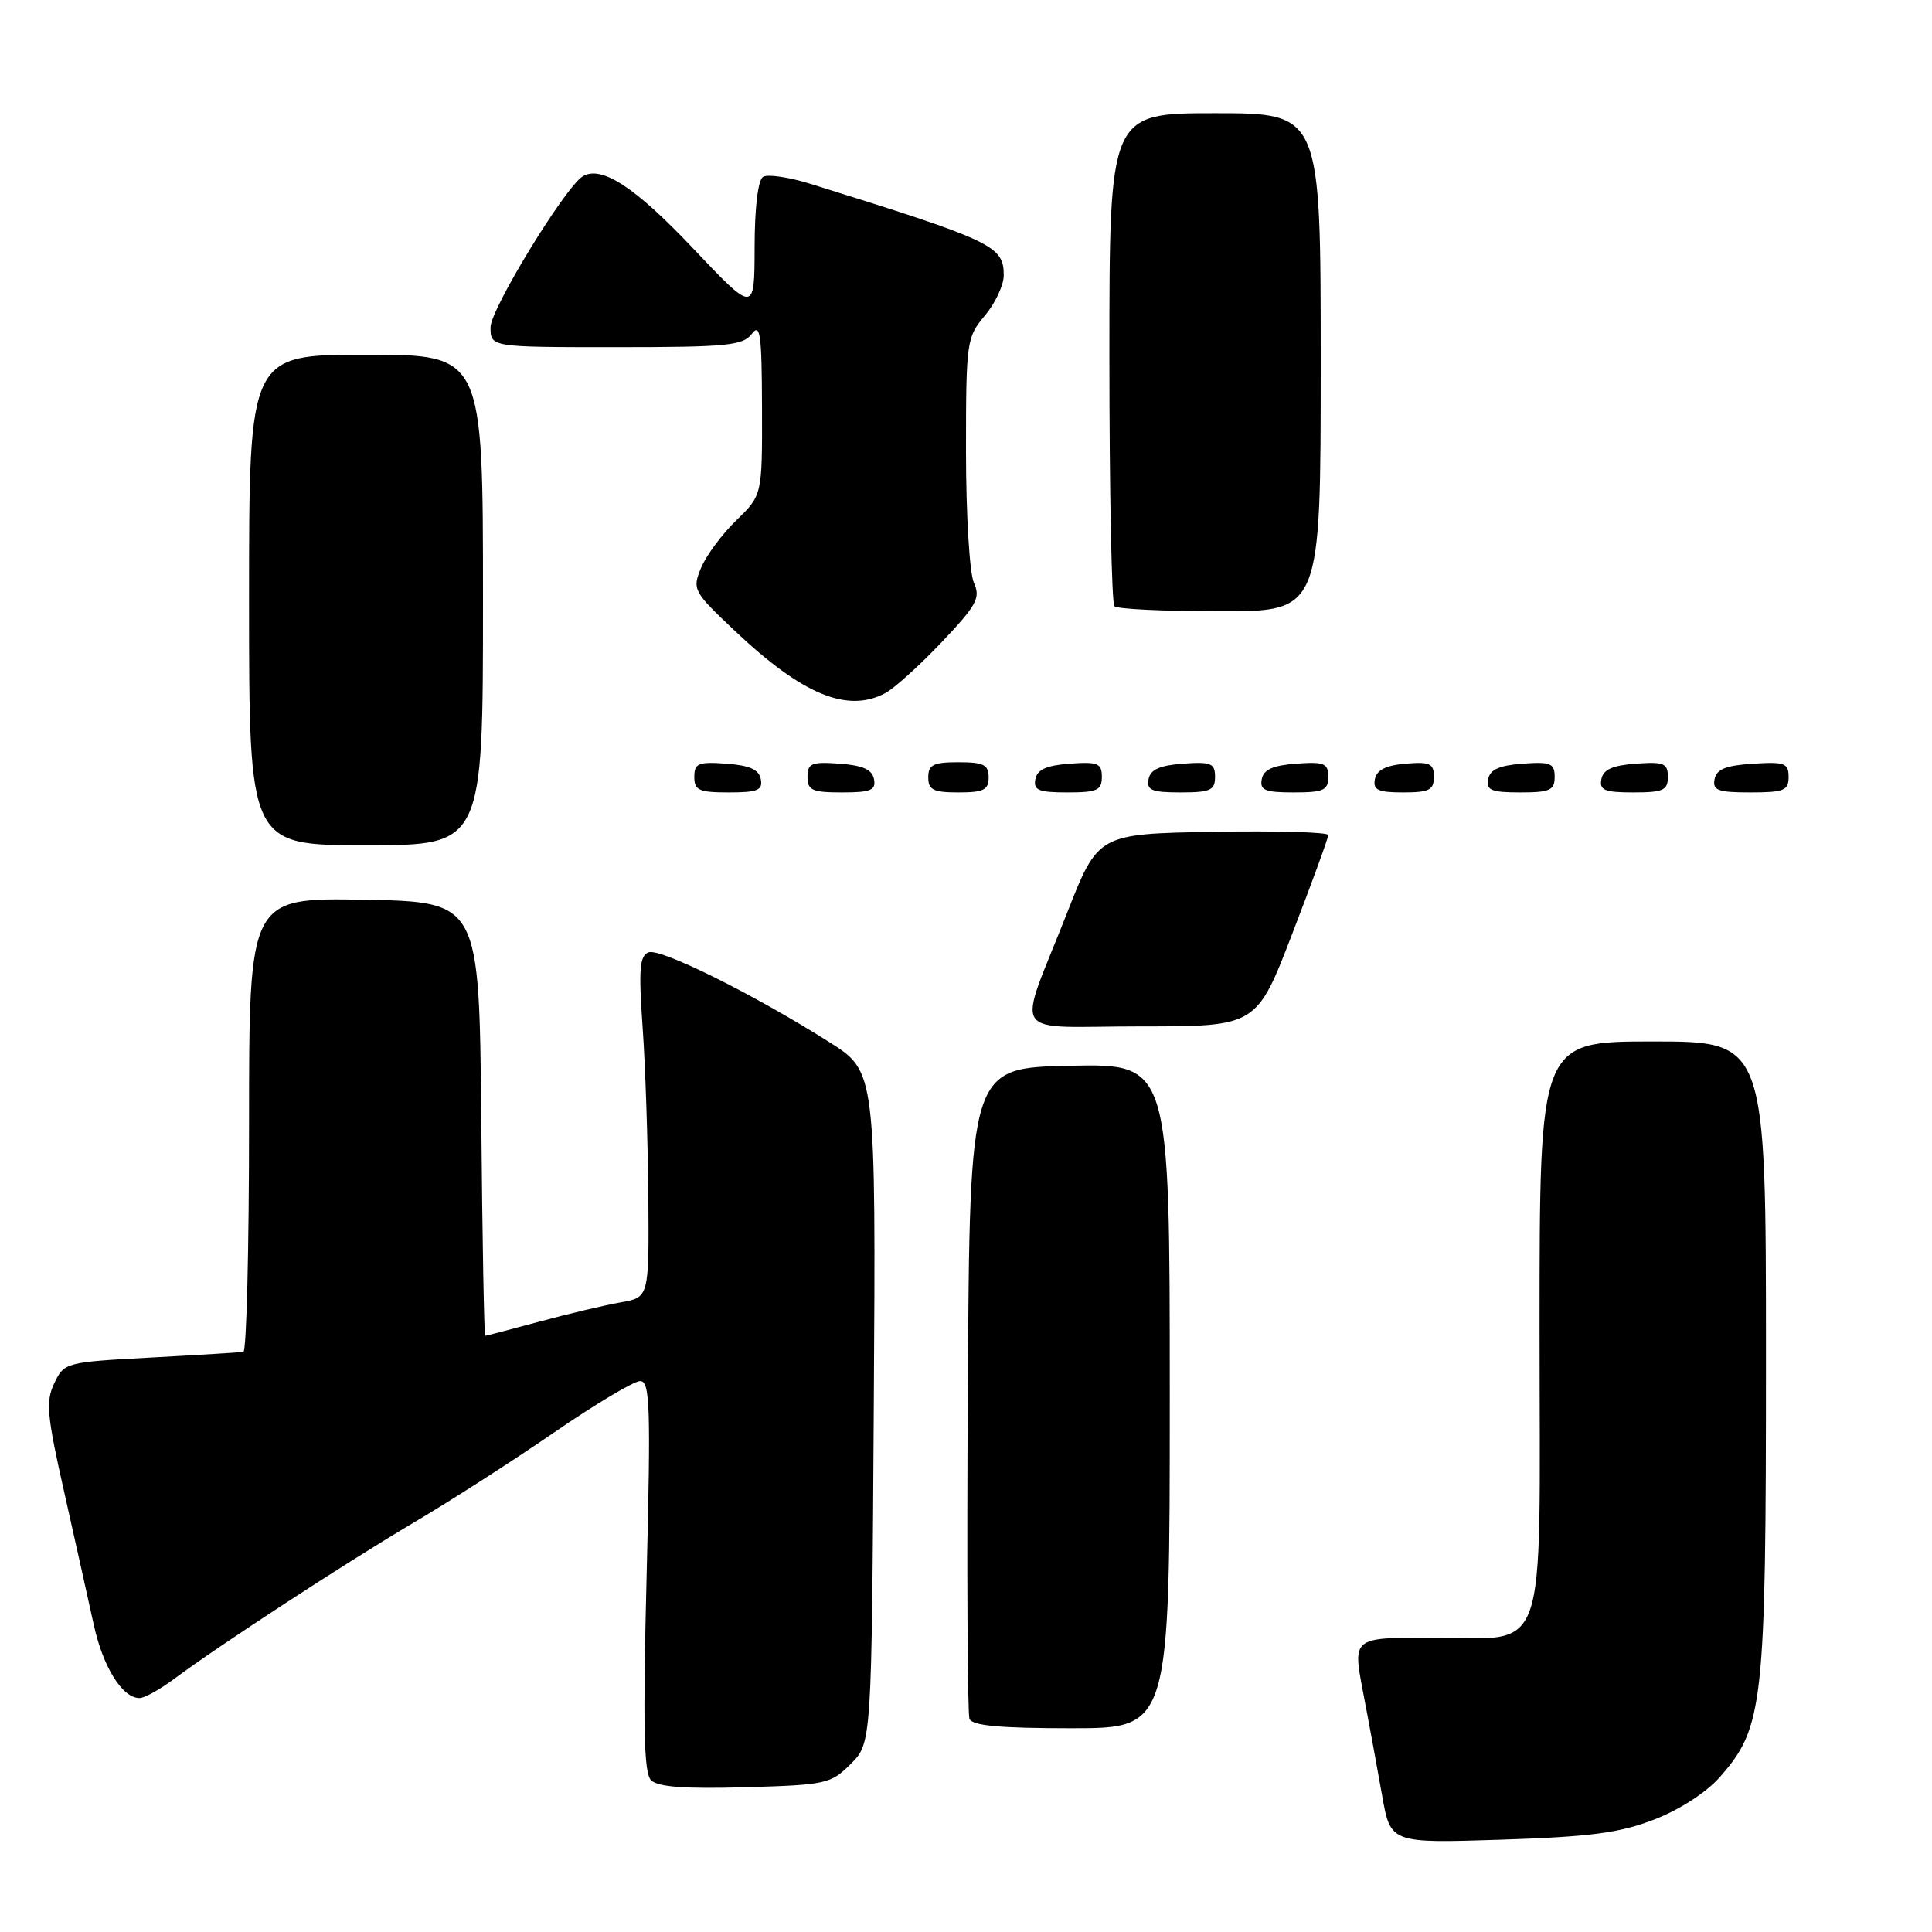 <?xml version="1.0" encoding="UTF-8" standalone="no"?>
<!DOCTYPE svg PUBLIC "-//W3C//DTD SVG 1.1//EN" "http://www.w3.org/Graphics/SVG/1.1/DTD/svg11.dtd" >
<svg xmlns="http://www.w3.org/2000/svg" xmlns:xlink="http://www.w3.org/1999/xlink" version="1.1" viewBox="0 0 256 256">
 <g >
 <path fill="currentColor"
d=" M 219.19 241.10 C 222.57 239.79 226.10 237.51 227.90 235.46 C 233.68 228.87 234.00 225.99 234.00 179.82 C 234.00 138.00 234.00 138.00 219.00 138.00 C 204.00 138.00 204.00 138.00 204.00 175.94 C 204.00 221.01 205.43 217.00 189.39 217.00 C 179.23 217.00 179.23 217.00 180.62 224.25 C 181.39 228.24 182.51 234.37 183.13 237.87 C 184.25 244.24 184.25 244.24 198.87 243.77 C 210.76 243.38 214.57 242.88 219.19 241.10 Z  M 112.73 233.73 C 115.50 230.96 115.50 230.96 115.78 186.47 C 116.06 141.99 116.06 141.99 109.91 138.10 C 99.83 131.72 87.49 125.60 85.94 126.19 C 84.75 126.65 84.61 128.42 85.15 136.12 C 85.52 141.28 85.85 151.44 85.91 158.70 C 86.00 171.91 86.00 171.91 82.25 172.57 C 80.19 172.93 75.36 174.07 71.52 175.11 C 67.68 176.15 64.43 177.00 64.29 177.00 C 64.15 177.00 63.91 164.06 63.77 148.25 C 63.50 119.50 63.50 119.50 48.25 119.22 C 33.00 118.95 33.00 118.95 33.00 148.97 C 33.00 165.49 32.66 179.06 32.25 179.13 C 31.84 179.20 26.33 179.54 20.01 179.88 C 8.69 180.49 8.50 180.54 7.20 183.27 C 6.04 185.68 6.21 187.54 8.52 197.77 C 9.97 204.22 11.72 212.08 12.41 215.23 C 13.64 220.89 16.20 225.00 18.49 225.00 C 19.15 225.00 21.21 223.85 23.09 222.45 C 28.98 218.06 45.79 207.09 54.81 201.76 C 59.57 198.95 67.94 193.58 73.40 189.82 C 78.86 186.07 84.00 183.00 84.82 183.00 C 86.13 183.00 86.24 186.27 85.68 208.81 C 85.18 228.67 85.31 234.92 86.26 235.88 C 87.15 236.78 90.68 237.05 98.73 236.82 C 109.47 236.51 110.08 236.38 112.73 233.73 Z  M 155.00 184.97 C 155.00 140.94 155.00 140.94 141.75 141.22 C 128.50 141.50 128.50 141.50 128.24 184.00 C 128.10 207.38 128.19 227.06 128.46 227.75 C 128.81 228.66 132.47 229.00 141.97 229.00 C 155.00 229.00 155.00 229.00 155.00 184.97 Z  M 171.25 123.68 C 173.86 116.90 176.00 111.04 176.00 110.65 C 176.00 110.27 169.14 110.07 160.75 110.22 C 145.50 110.50 145.50 110.50 141.38 121.00 C 134.71 138.00 133.40 136.00 151.19 136.00 C 166.51 136.00 166.51 136.00 171.25 123.68 Z  M 64.00 79.50 C 64.00 47.00 64.00 47.00 48.50 47.00 C 33.00 47.00 33.00 47.00 33.00 79.50 C 33.00 112.00 33.00 112.00 48.50 112.00 C 64.00 112.00 64.00 112.00 64.00 79.50 Z  M 100.81 103.25 C 100.57 101.97 99.34 101.42 96.24 101.19 C 92.53 100.92 92.00 101.14 92.00 102.94 C 92.00 104.72 92.62 105.00 96.57 105.00 C 100.39 105.00 101.09 104.71 100.81 103.25 Z  M 115.81 103.25 C 115.57 101.97 114.34 101.42 111.24 101.19 C 107.53 100.92 107.00 101.14 107.00 102.94 C 107.00 104.72 107.62 105.00 111.57 105.00 C 115.39 105.00 116.09 104.71 115.81 103.25 Z  M 131.00 103.00 C 131.00 101.33 130.33 101.00 127.00 101.00 C 123.67 101.00 123.00 101.33 123.00 103.00 C 123.00 104.67 123.67 105.00 127.00 105.00 C 130.33 105.00 131.00 104.67 131.00 103.00 Z  M 146.00 102.94 C 146.00 101.14 145.47 100.92 141.76 101.19 C 138.66 101.42 137.43 101.97 137.19 103.25 C 136.91 104.71 137.61 105.00 141.43 105.00 C 145.38 105.00 146.00 104.72 146.00 102.94 Z  M 161.00 102.94 C 161.00 101.14 160.47 100.92 156.76 101.19 C 153.66 101.42 152.43 101.97 152.19 103.25 C 151.91 104.71 152.61 105.00 156.43 105.00 C 160.38 105.00 161.00 104.72 161.00 102.94 Z  M 176.00 102.94 C 176.00 101.14 175.47 100.92 171.76 101.19 C 168.66 101.42 167.43 101.97 167.19 103.25 C 166.91 104.71 167.61 105.00 171.43 105.00 C 175.38 105.00 176.00 104.72 176.00 102.94 Z  M 190.00 102.94 C 190.00 101.17 189.47 100.92 186.26 101.19 C 183.64 101.41 182.42 102.03 182.18 103.25 C 181.91 104.68 182.59 105.00 185.93 105.00 C 189.37 105.00 190.00 104.68 190.00 102.94 Z  M 206.00 102.94 C 206.00 101.14 205.47 100.92 201.76 101.19 C 198.66 101.42 197.43 101.97 197.19 103.25 C 196.91 104.71 197.61 105.00 201.43 105.00 C 205.38 105.00 206.00 104.72 206.00 102.94 Z  M 221.00 102.94 C 221.00 101.14 220.47 100.92 216.76 101.19 C 213.66 101.42 212.43 101.97 212.19 103.25 C 211.91 104.71 212.61 105.00 216.43 105.00 C 220.38 105.00 221.00 104.72 221.00 102.94 Z  M 237.00 102.95 C 237.00 101.12 236.47 100.92 232.26 101.20 C 228.69 101.42 227.44 101.93 227.19 103.25 C 226.90 104.73 227.64 105.00 231.93 105.00 C 236.38 105.00 237.00 104.75 237.00 102.95 Z  M 117.31 91.84 C 118.50 91.20 121.87 88.16 124.78 85.09 C 129.45 80.16 129.95 79.23 129.04 77.20 C 128.47 75.94 128.00 68.13 128.00 59.85 C 128.00 45.24 128.08 44.70 130.50 41.82 C 131.88 40.18 133.00 37.78 133.00 36.48 C 133.00 32.57 131.62 31.92 107.36 24.35 C 104.53 23.47 101.72 23.06 101.11 23.43 C 100.44 23.85 99.99 27.54 99.99 32.81 C 99.97 41.50 99.97 41.50 91.74 32.81 C 84.10 24.74 79.65 21.86 77.20 23.38 C 74.86 24.83 65.00 40.97 65.00 43.36 C 65.00 46.00 65.00 46.00 81.64 46.00 C 96.31 46.00 98.44 45.79 99.61 44.25 C 100.74 42.76 100.94 44.23 100.97 54.05 C 101.00 65.61 101.00 65.61 97.57 68.94 C 95.68 70.77 93.58 73.60 92.90 75.23 C 91.71 78.11 91.84 78.36 97.38 83.60 C 106.32 92.05 112.29 94.52 117.31 91.84 Z  M 175.00 48.00 C 175.00 15.00 175.00 15.00 161.00 15.00 C 147.00 15.00 147.00 15.00 147.00 47.33 C 147.00 65.12 147.30 79.97 147.67 80.33 C 148.03 80.70 154.33 81.00 161.67 81.00 C 175.00 81.00 175.00 81.00 175.00 48.00 Z "/>
</g>
</svg>